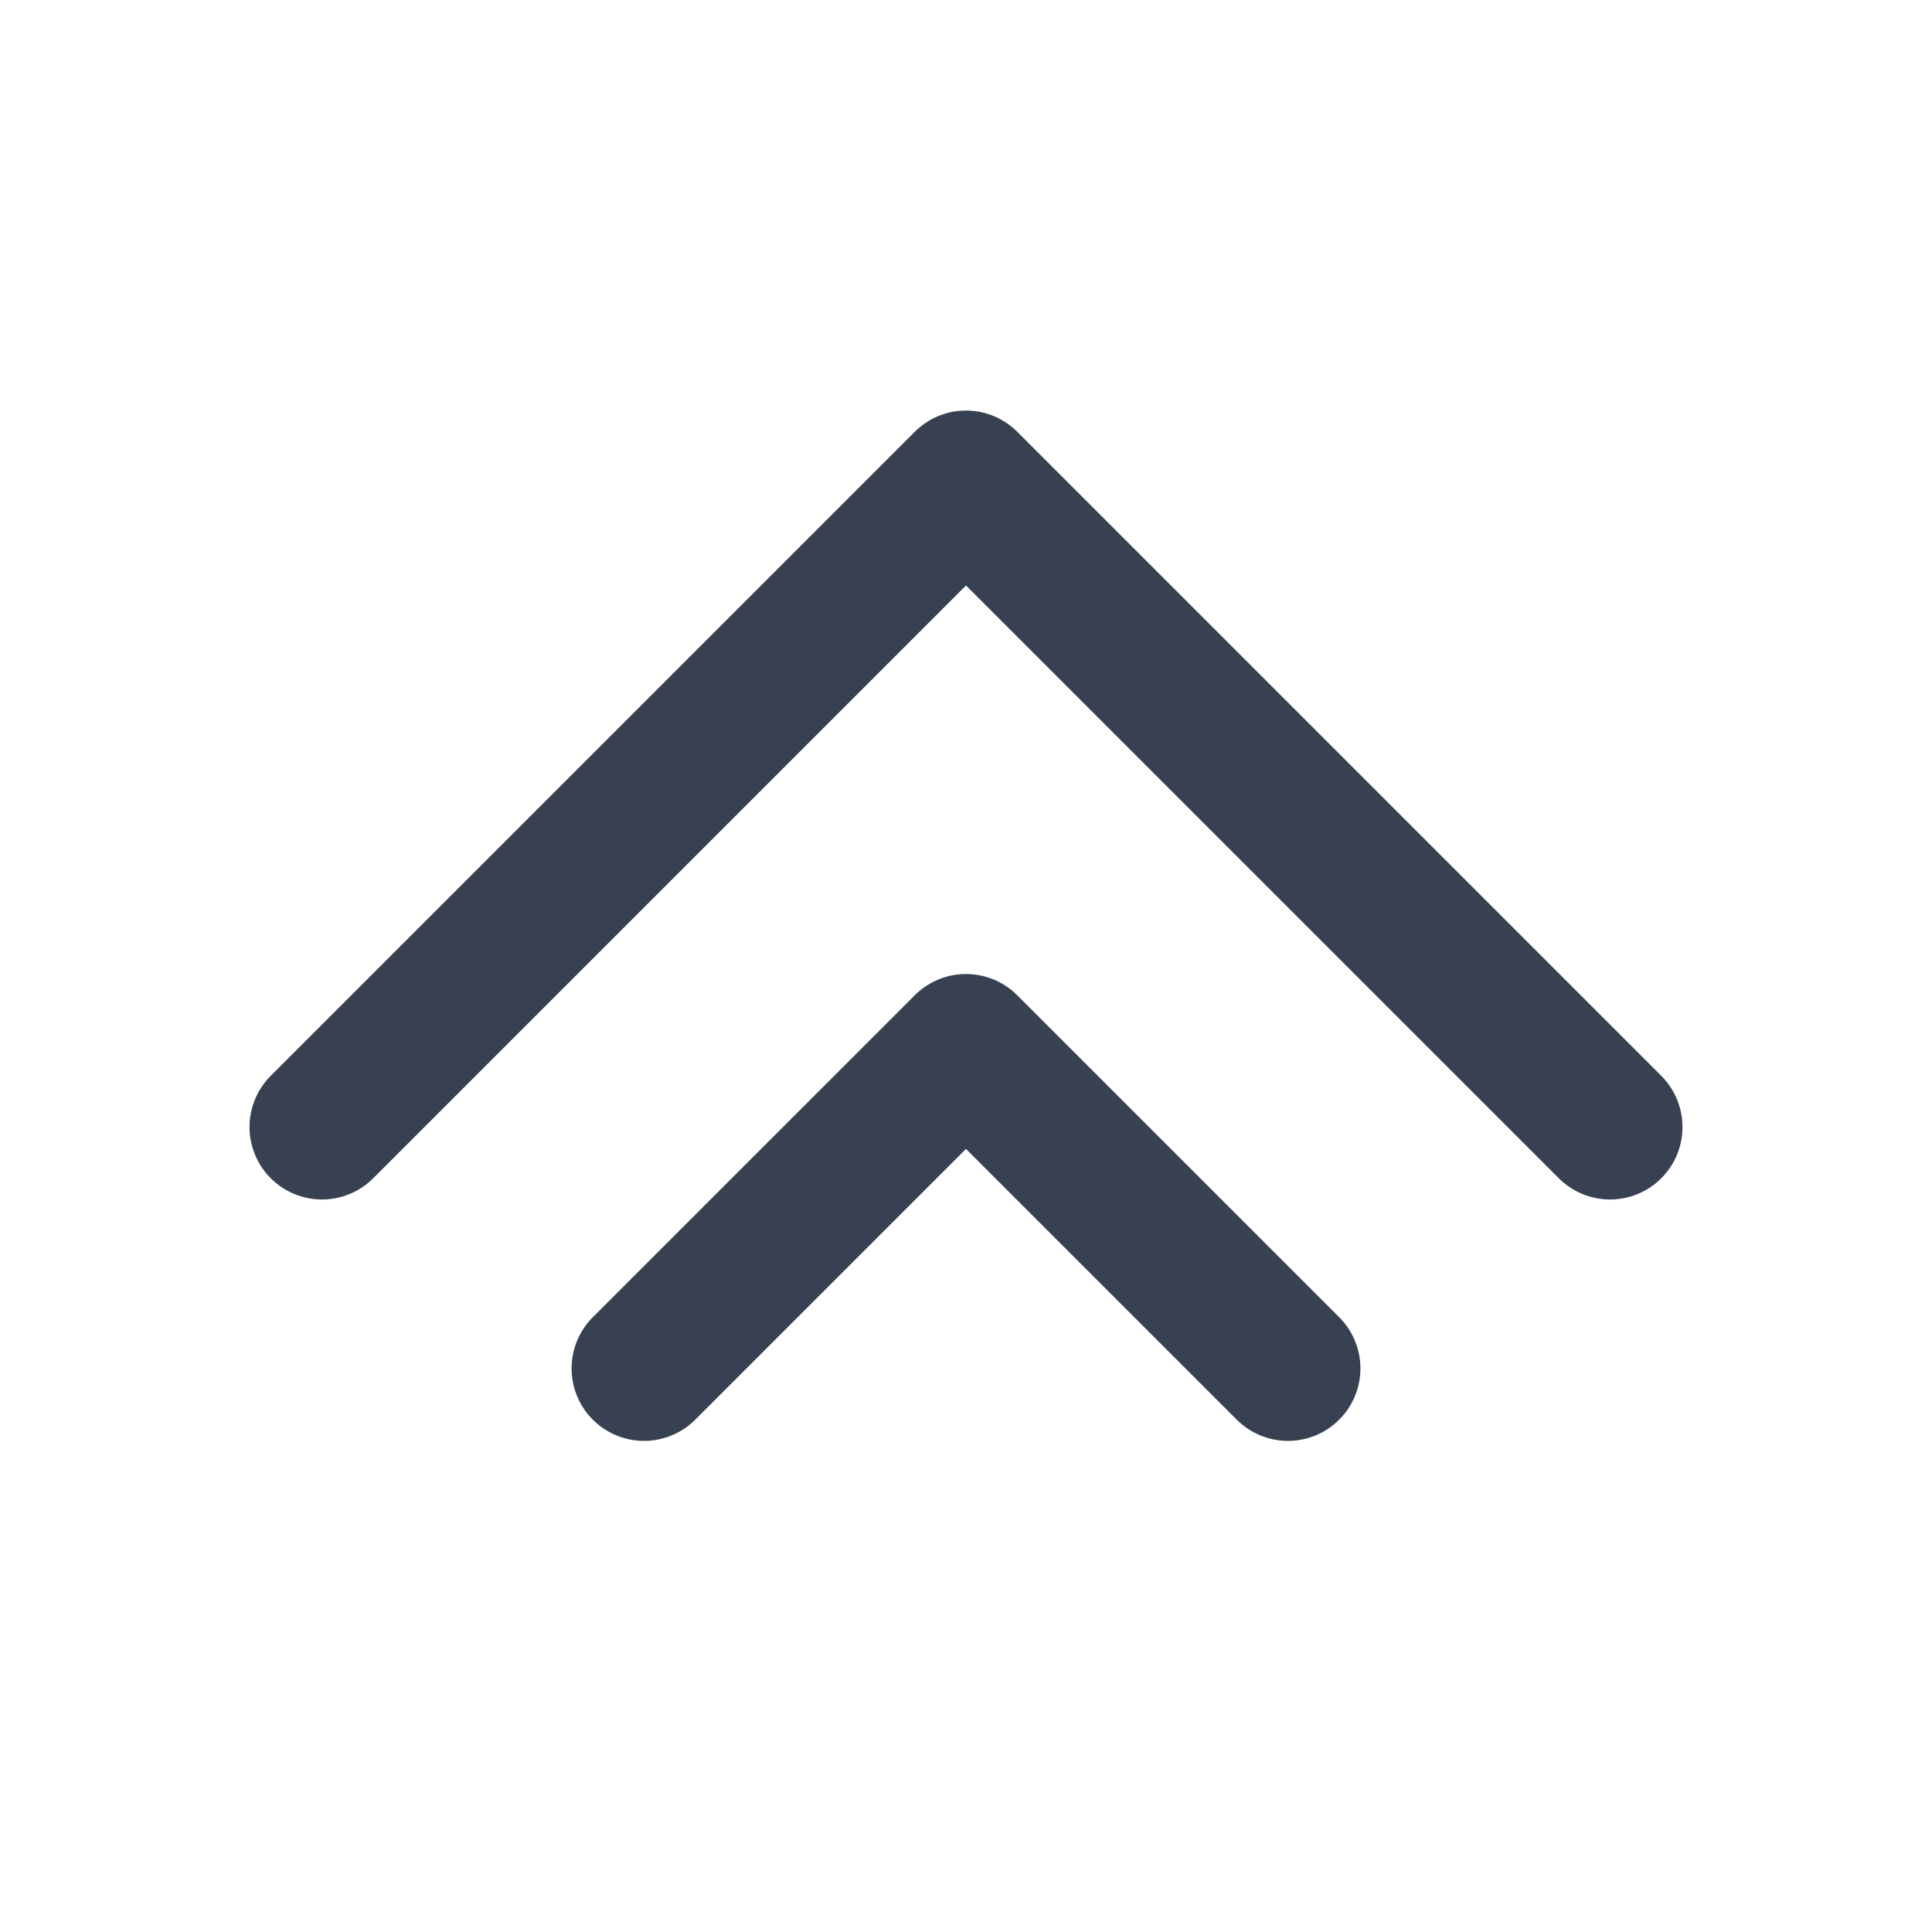 <svg width="20" height="20" viewBox="0 0 20 20" fill="none" xmlns="http://www.w3.org/2000/svg">
<path d="M3.333 11.667L10 5L16.667 11.667M6.667 14.166L10 10.833L13.333 14.166" stroke="#374151" stroke-width="1.5" stroke-linecap="round" stroke-linejoin="round"/>
</svg>
